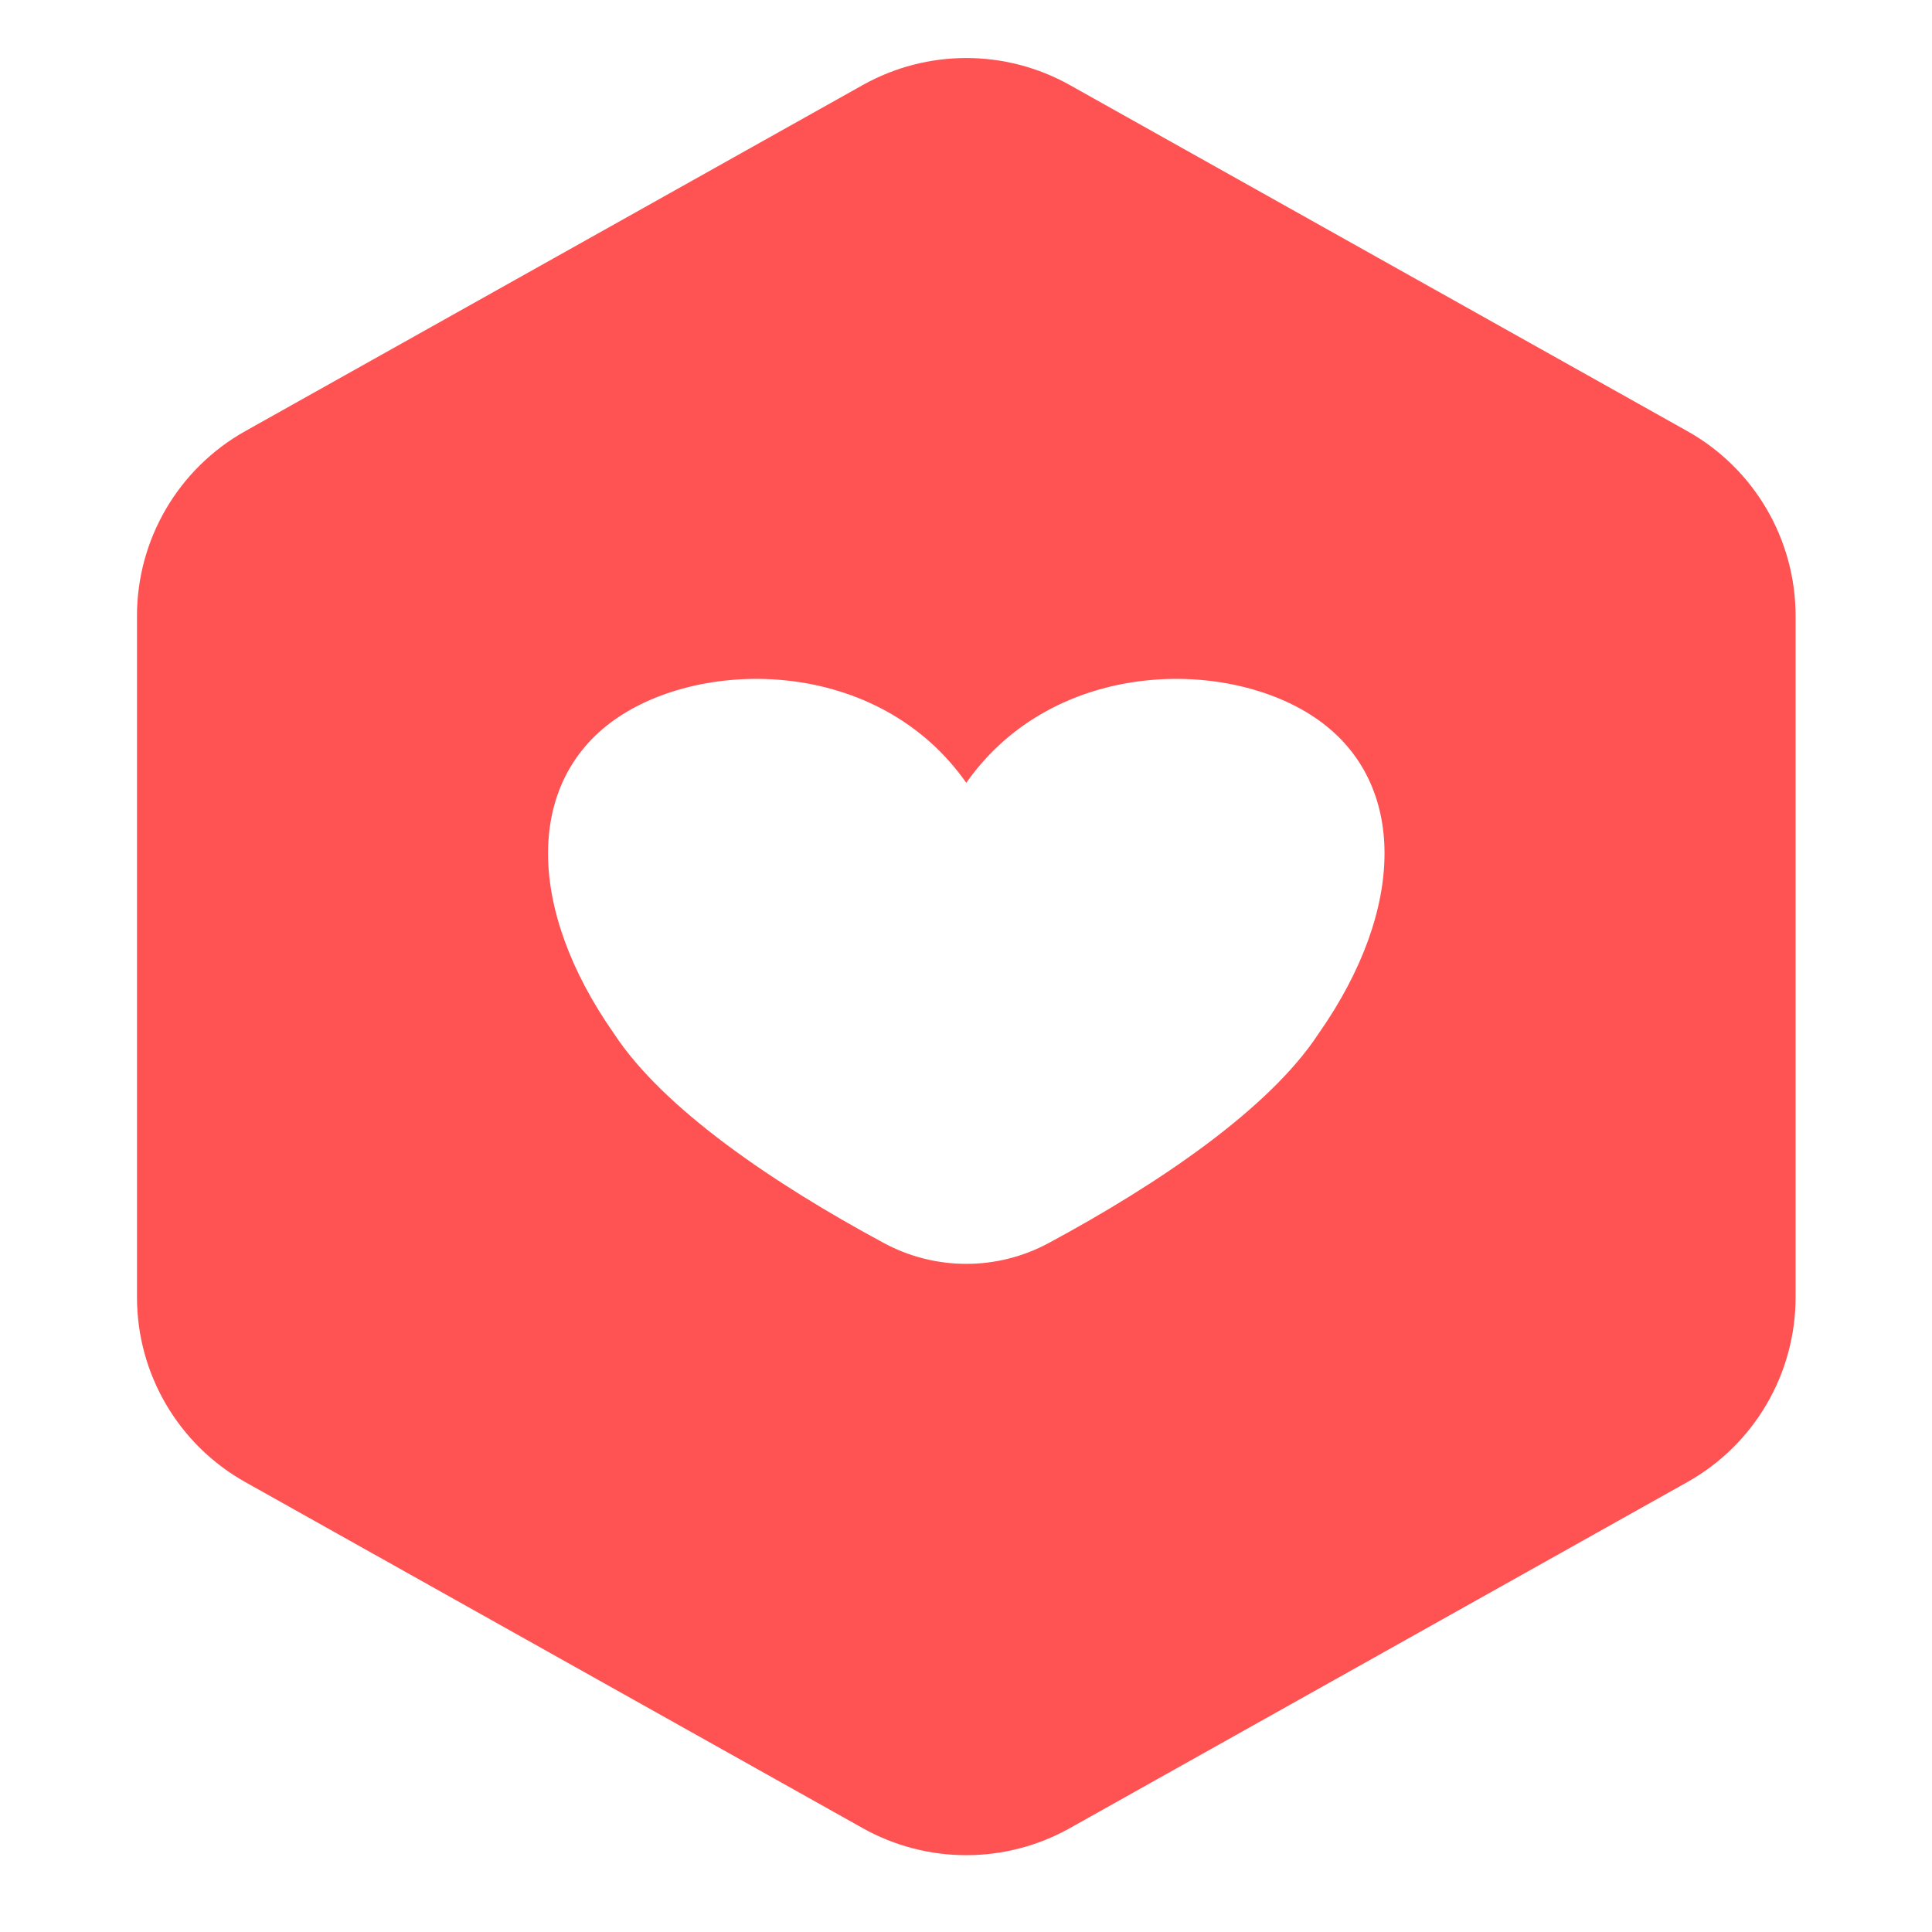 <?xml version="1.0" encoding="UTF-8" standalone="no"?>
<!DOCTYPE svg PUBLIC "-//W3C//DTD SVG 1.1//EN" "http://www.w3.org/Graphics/SVG/1.1/DTD/svg11.dtd">
<svg width="100%" height="100%" viewBox="0 0 30000 30000" version="1.1" xmlns="http://www.w3.org/2000/svg" xmlns:xlink="http://www.w3.org/1999/xlink" xml:space="preserve" xmlns:serif="http://www.serif.com/" style="fill-rule:evenodd;clip-rule:evenodd;stroke-linejoin:round;stroke-miterlimit:2;">
    <g transform="matrix(1.353,0,0,1.353,-5290.58,-4070.77)">
        <path d="M16188.6,23989.7C15450.2,24403.4 14549.8,24403.4 13811.5,23989.7C12000.7,22974.8 8567.28,21050.5 6724.81,20017.9C5957.48,19587.8 5482.34,18776.8 5482.34,17897.2L5482.34,10077.4C5482.34,9197.81 5957.48,8386.82 6724.81,7956.77C8567.28,6924.15 12000.7,4999.9 13811.5,3985.02C14549.8,3571.24 15450.2,3571.24 16188.6,3985.02C17999.4,4999.9 21432.9,6924.15 23275.2,7956.77C24042.6,8386.82 24517.6,9197.81 24517.6,10077.4L24517.6,17897.2C24517.6,18776.8 24042.6,19587.8 23275.2,20017.9C21432.9,21050.5 17999.4,22974.8 16188.6,23989.7ZM15000,11992.9C16010.5,10552.9 18031.6,10552.9 19042.1,11272.9C20052.7,11992.9 20052.7,13432.9 19042.1,14872.9C18477.8,15734.5 17206,16596.1 15945.1,17275C15355.2,17593.1 14644.8,17593.1 14054.9,17275C12794,16596.1 11522.2,15734.5 10957.9,14872.9C9947.37,13432.9 9947.37,11992.9 10957.9,11272.9C11968.4,10552.9 13989.5,10552.9 15000,11992.9Z" style="fill:rgb(255,82,82);"/>
    </g>
</svg>
